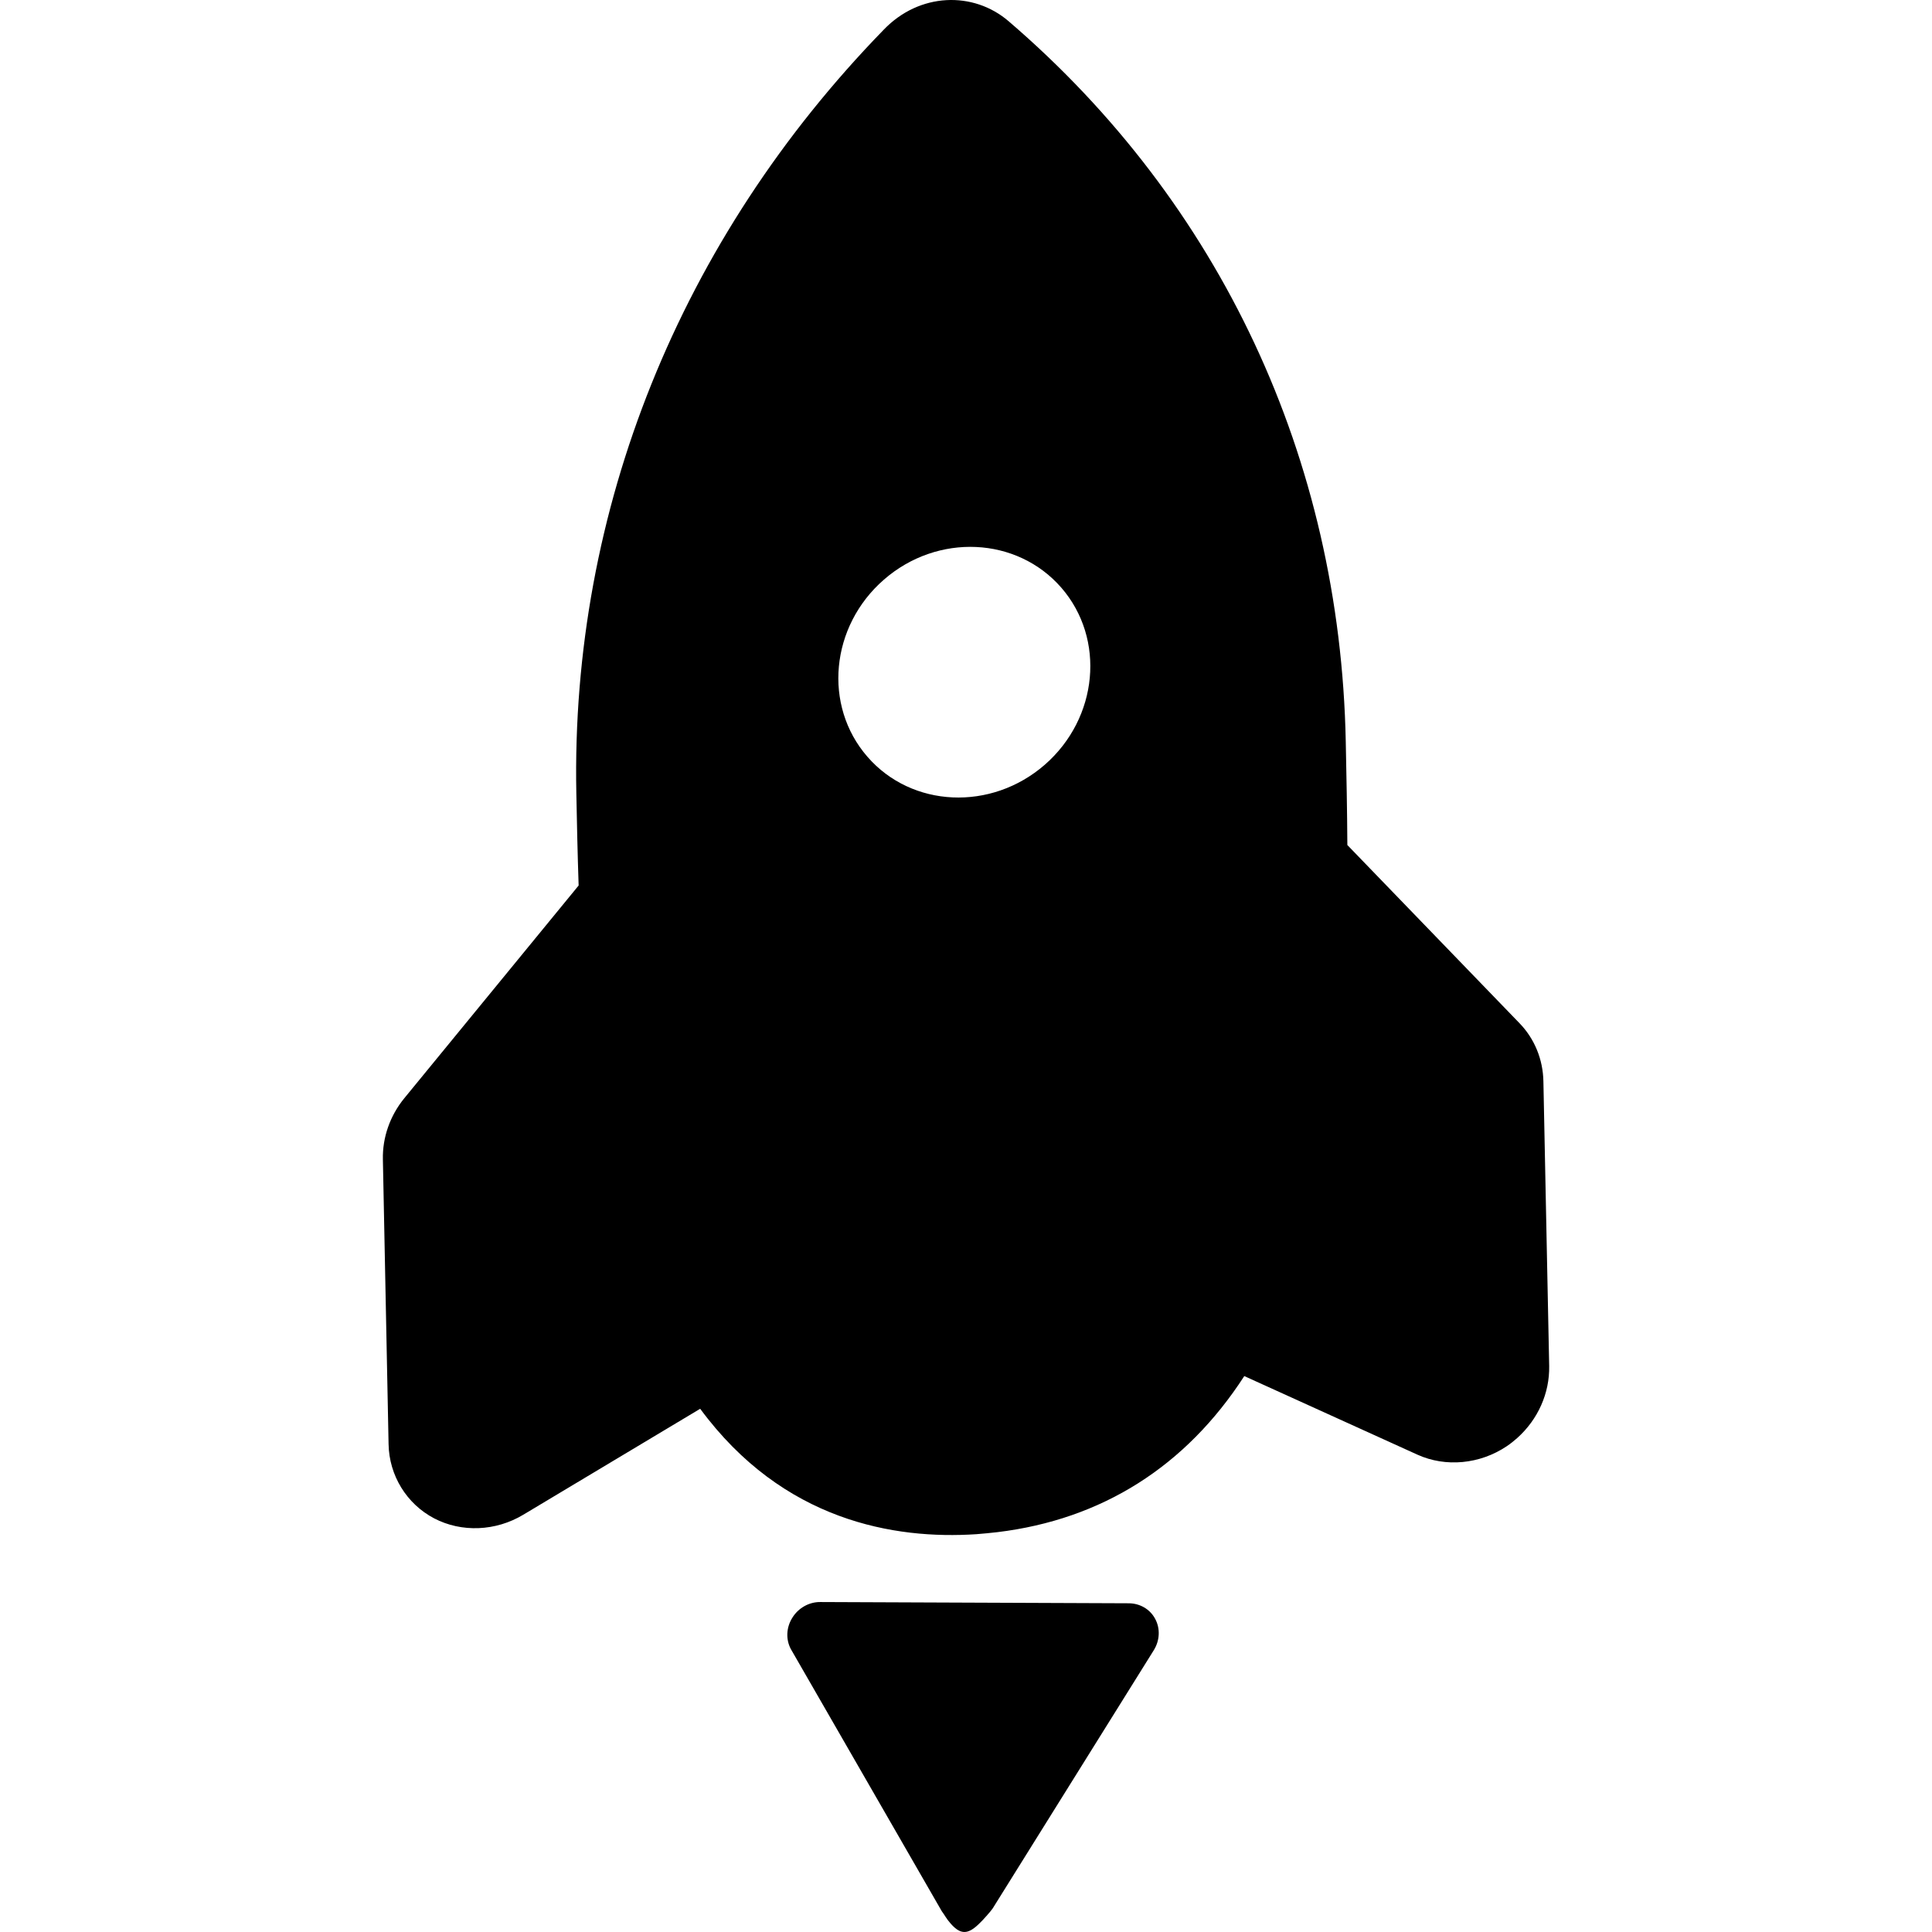 <?xml version="1.0" standalone="no"?><!DOCTYPE svg PUBLIC "-//W3C//DTD SVG 1.1//EN" "http://www.w3.org/Graphics/SVG/1.1/DTD/svg11.dtd"><svg t="1536812268291" class="icon" style="" viewBox="0 0 1024 1024" version="1.1" xmlns="http://www.w3.org/2000/svg" p-id="24310" xmlns:xlink="http://www.w3.org/1999/xlink" width="128" height="128"><defs><style type="text/css"></style></defs><path d="M534.564 11.231c-18.719-16.055-47.245-15.185-66.137 4.478C360.363 126.727 302.487 270.452 305.469 420.441c0.3 15.505 0.651 31.961 1.22 48.893l-92.415 112.768c-7.547 9.25-11.593 20.739-11.338 32.375l3.016 150.916c0.286 16.612 9.536 31.678 24.126 39.352 14.541 7.621 32.681 6.878 47.299-1.924l93.739-56.144c43.92 59.57 103.044 69.343 146.357 66.478 3.764-0.304 7.508-0.653 11.165-1.081 55.368-6.701 99.829-34.775 130.857-82.718l91.832 41.675c14.943 6.747 33.04 5.046 47.269-4.493 2.033-1.378 3.885-2.849 5.608-4.395 10.985-9.868 17.15-23.744 16.892-38.098l-3.062-150.878c-0.22-11.67-4.685-22.6-12.655-30.833l-91.257-94.454c-0.1-18.316-0.465-36.36-0.842-54.844C710.286 243.055 646.823 107.504 534.564 11.231L534.564 11.231zM553.743 405.345c-28.423 24.726-70.516 22.808-94.015-4.28-23.581-27.11-19.605-69.16 8.764-93.84 28.388-24.763 70.5-22.827 94.063 4.298C586.053 338.645 582.114 380.597 553.743 405.345L553.743 405.345zM598.23 849.773l-163.496-0.663c-5.909-0.047-11.604 3.144-14.789 8.345-3.241 5.154-3.51 11.459-0.788 16.578l79.986 138.924c1.798 2.412 2.323 3.848 4.737 6.589 6.265 7.117 10.569 5.657 18.858-4.035l-3.25 3.572c1.197-1.077 5.79-6.206 6.676-7.613l85.379-136.846c3.188-5.141 3.496-11.477 0.712-16.609C609.534 852.896 604.174 849.786 598.23 849.773L598.23 849.773z" p-id="24311"></path></svg>